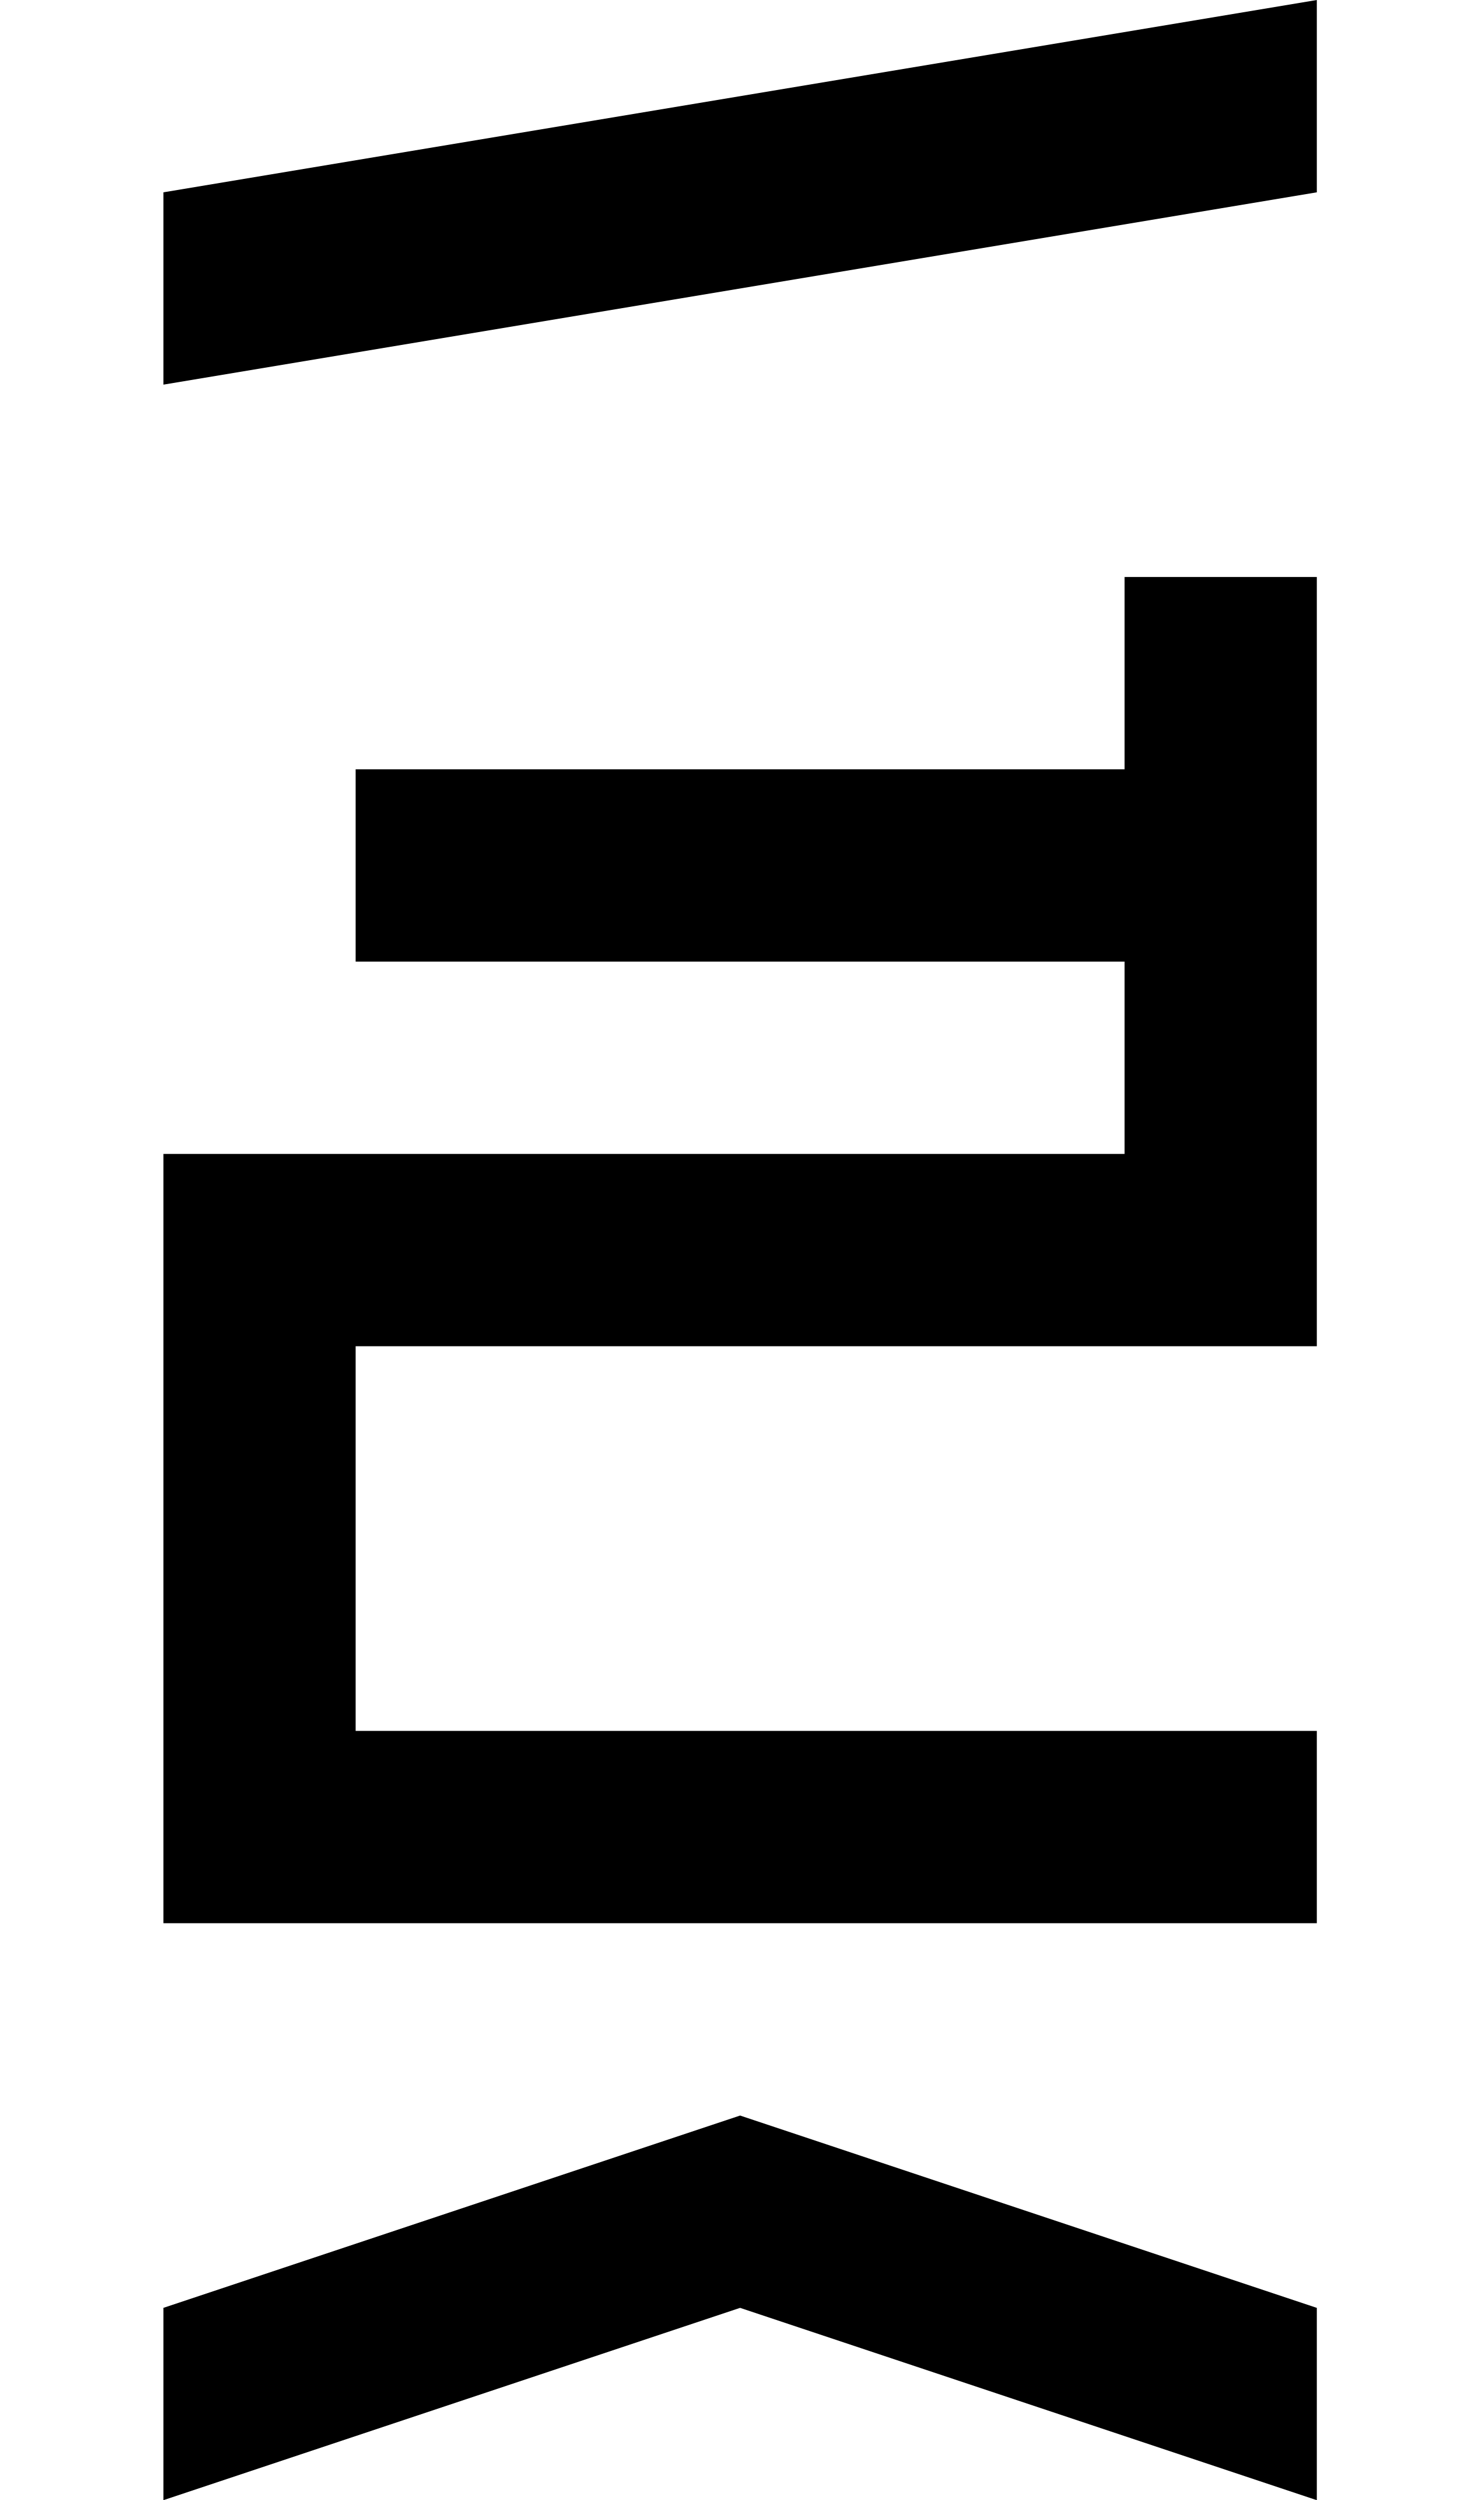 <?xml version="1.0" standalone="no"?>
<!DOCTYPE svg PUBLIC "-//W3C//DTD SVG 1.1//EN" "http://www.w3.org/Graphics/SVG/1.1/DTD/svg11.dtd" >
<svg xmlns="http://www.w3.org/2000/svg" xmlns:xlink="http://www.w3.org/1999/xlink" version="1.1" viewBox="-10 0 760 1300">
   <path fill="currentColor"
d="M175 500v-100h500v100h-500zM675 300v400h-500v200h500v100h-600v-400h500v-300h100zM75 200v-100l600 -100v100zM75 1300v-100l300 -100l300 100v100l-300 -100z" />
</svg>
